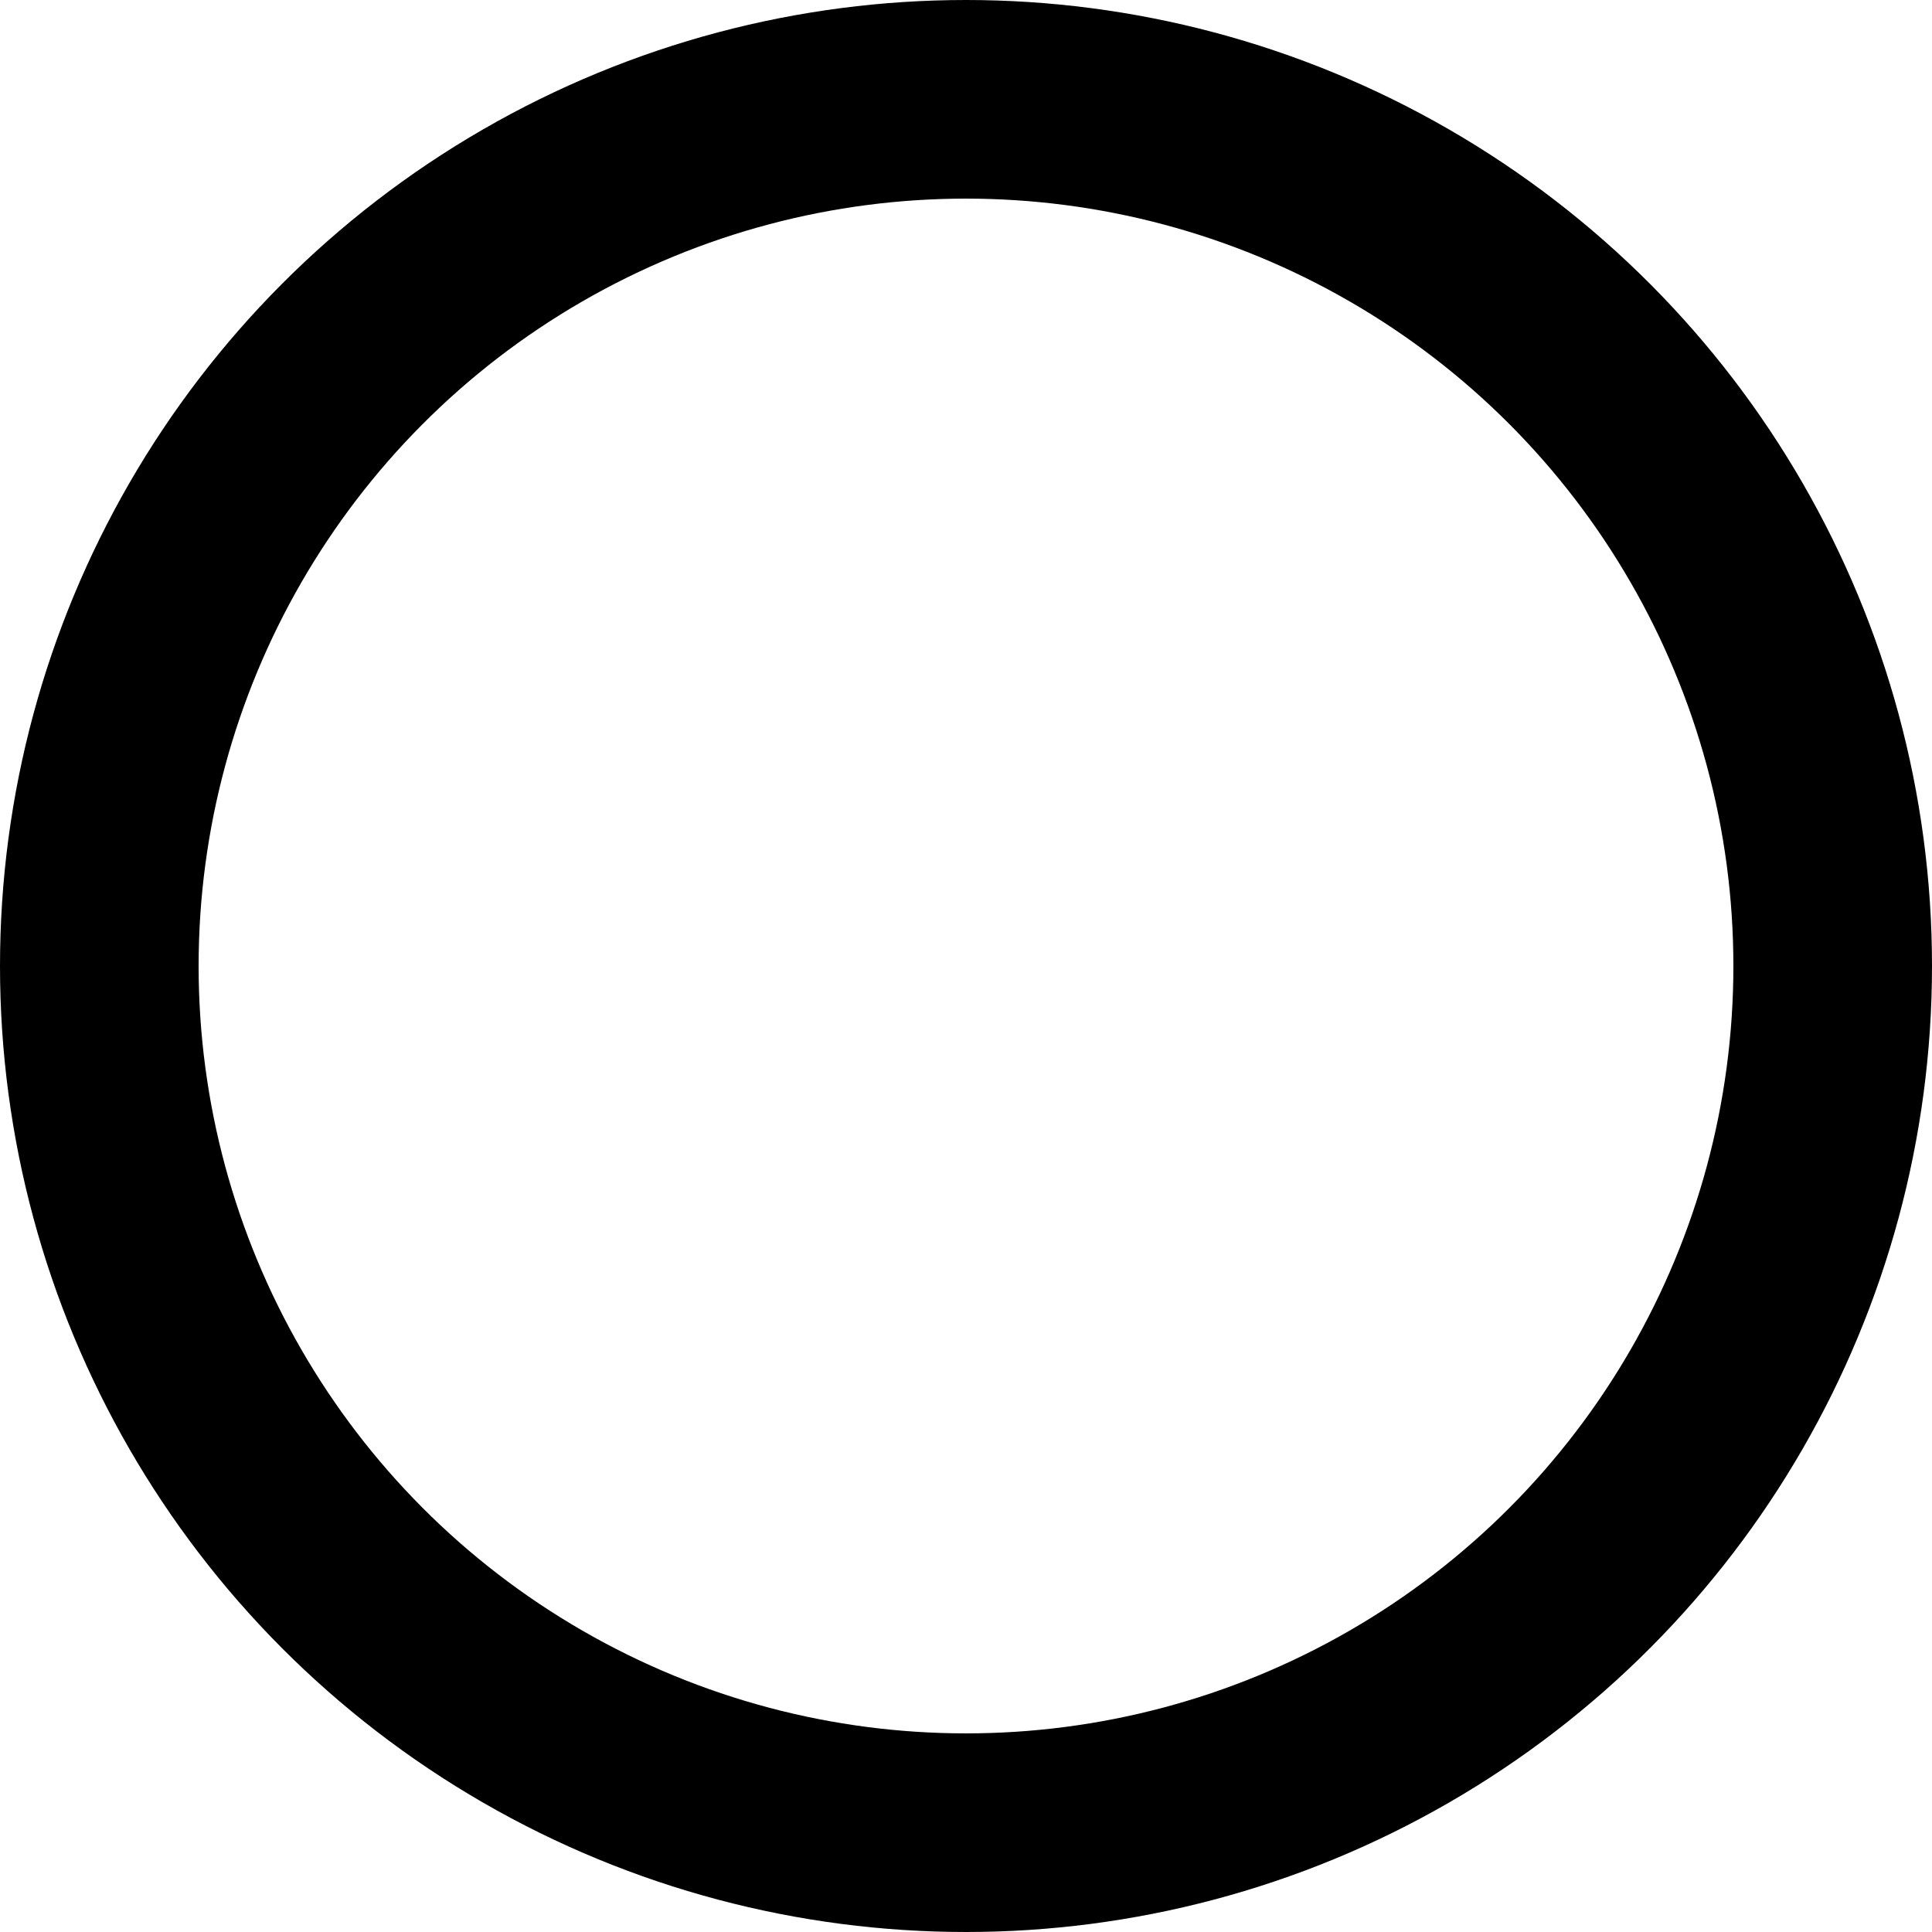 <svg xmlns="http://www.w3.org/2000/svg" xmlns:xlink="http://www.w3.org/1999/xlink" x="0px" y="0px" viewBox="0 0 321 321" style="enable-background:new 0 0 321 321;" xml:space="preserve"><style type="text/css">	.st0-1{fill:none;stroke:currentcolor;stroke-width:33;}</style><circle class="st0-1" cx="160.5" cy="160.5" r="144"></circle></svg>